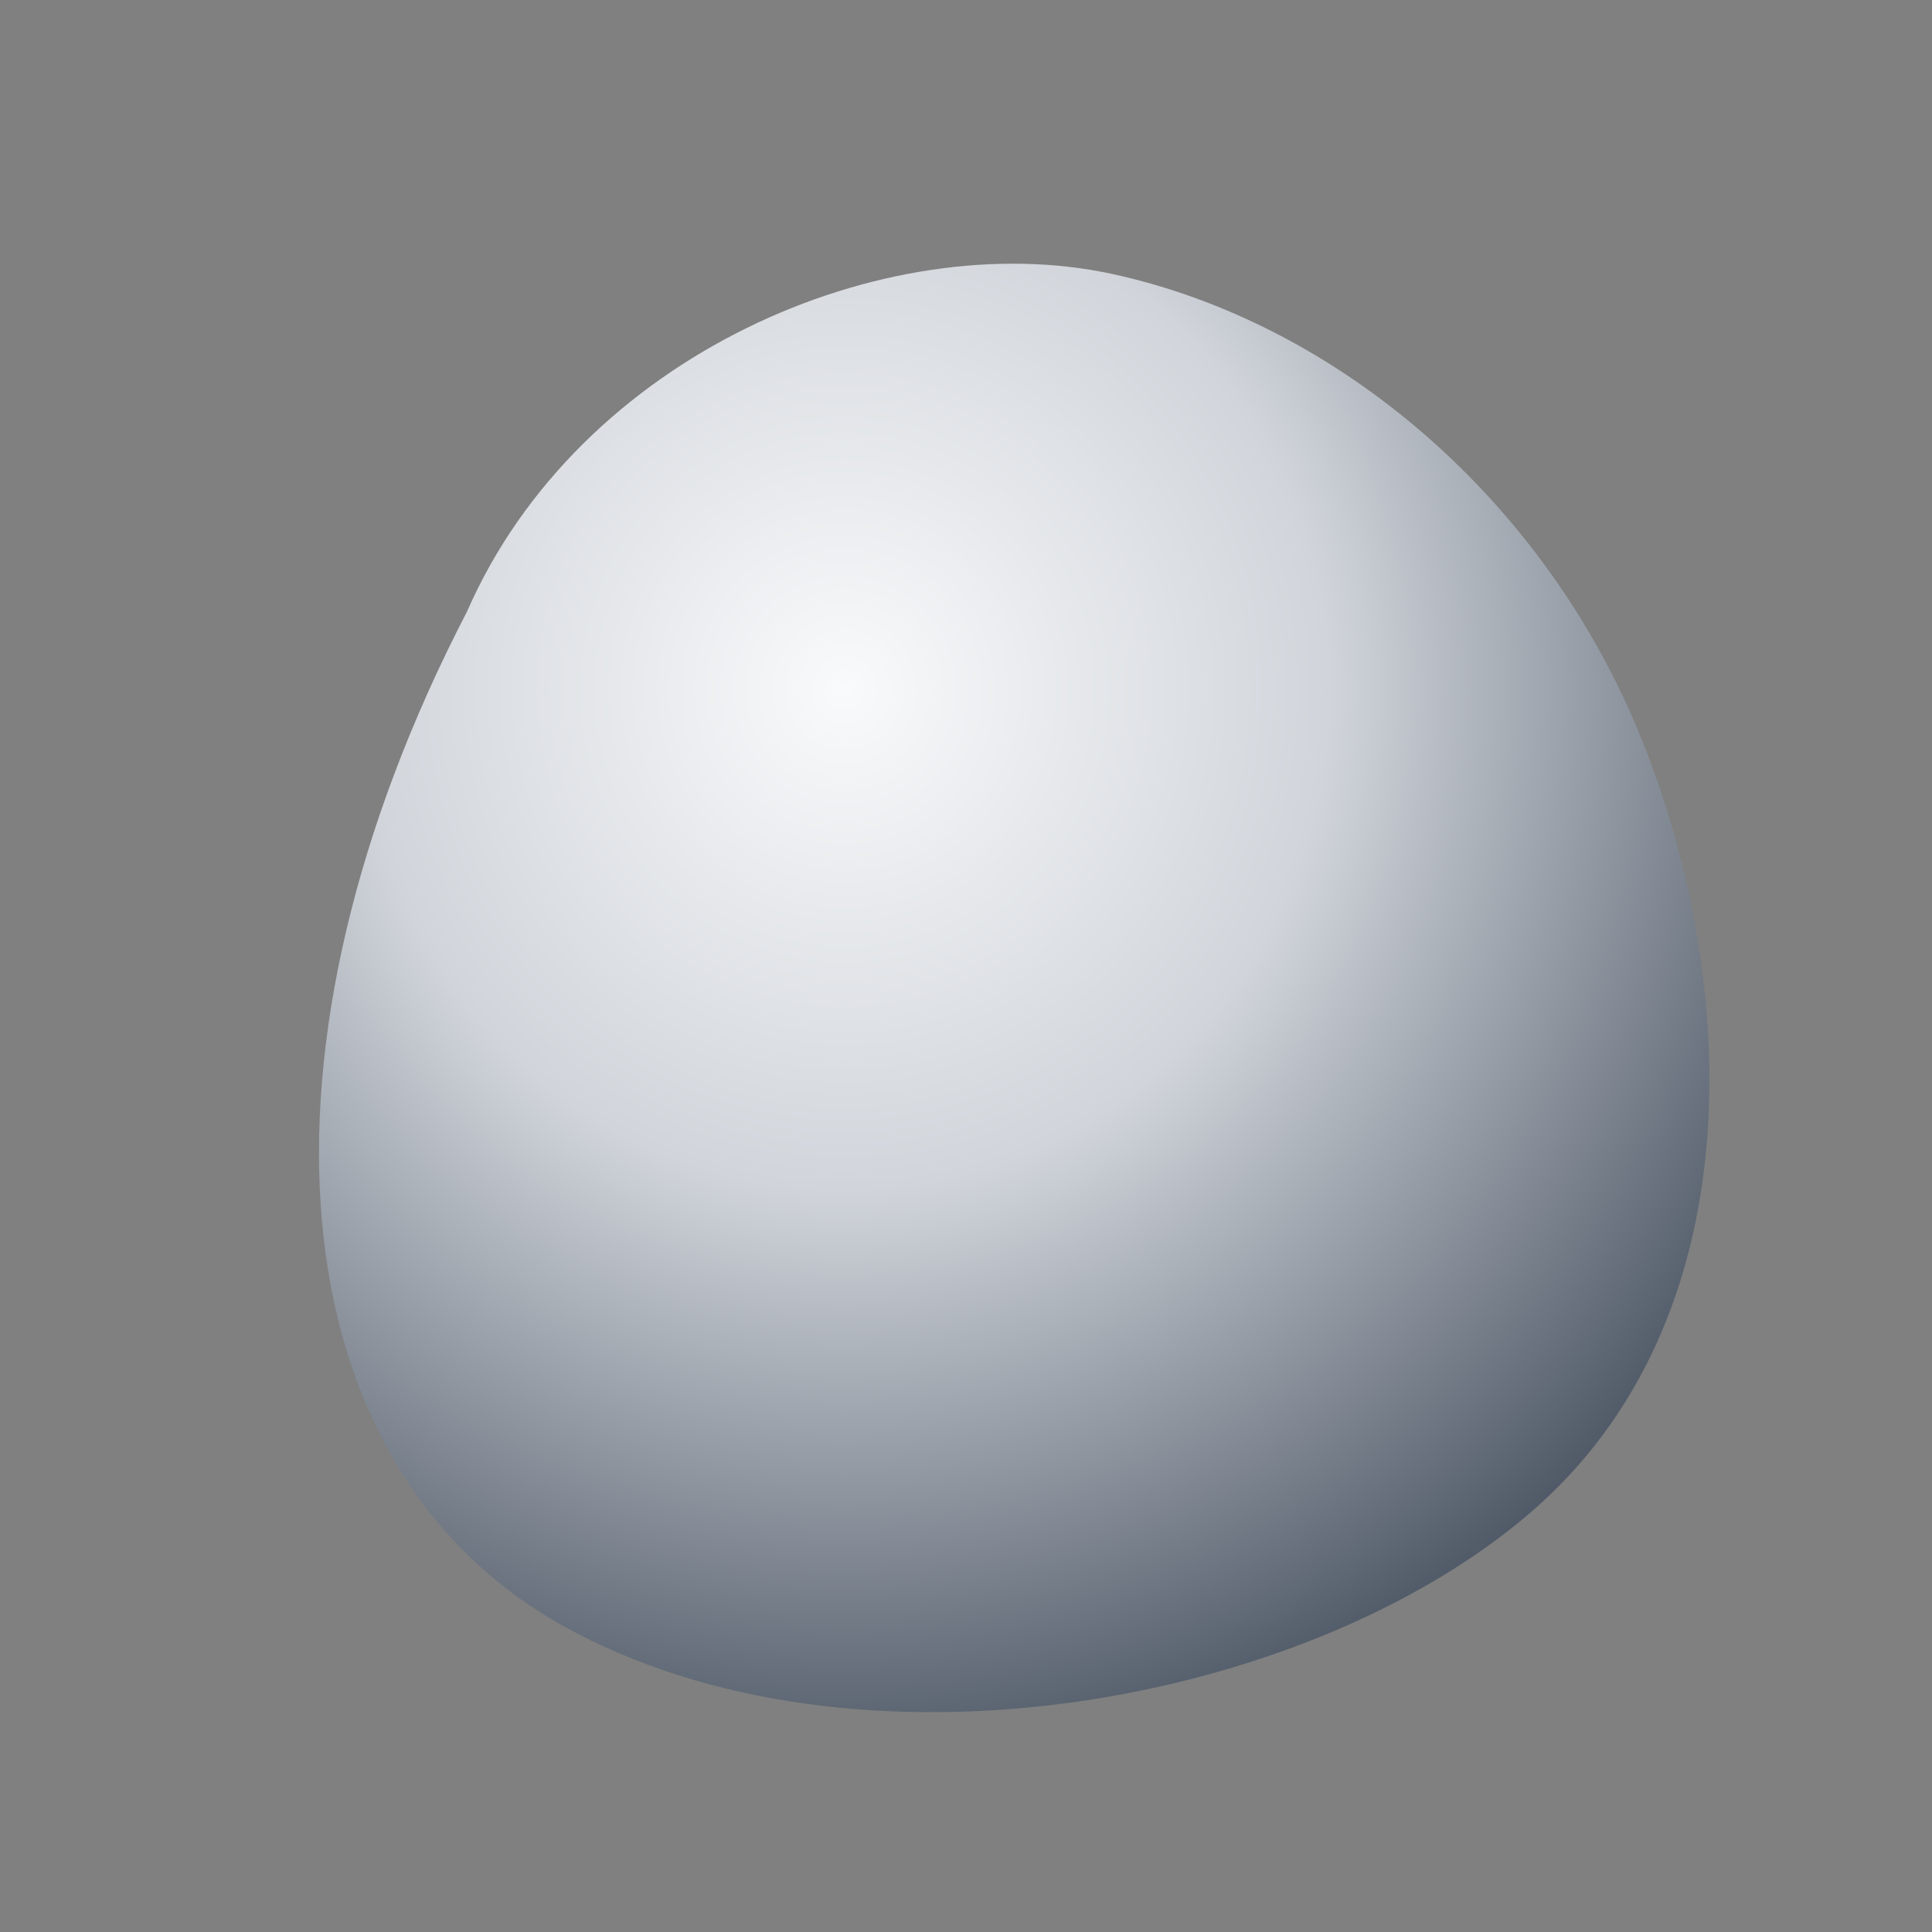 <svg xmlns="http://www.w3.org/2000/svg" viewBox="0 0 120 120">
  <rect x="0" y="0" width="120" height="120" fill="#808080" stroke="none"/>
  <defs>
    <radialGradient id="rockGradient" cx="40%" cy="30%" r="70%">
      <stop offset="0" stop-color="#f9fafb" />
      <stop offset="0.45" stop-color="#d1d5db" />
      <stop offset="1" stop-color="#4b5563" />
    </radialGradient>
  </defs>
  <path
    fill="url(#rockGradient)"
    d="M29 38c7-16 26-24 40-21s27 14 33 29 7 36-7 48-42 17-60 7-20-36-6-63Z"
  />
</svg>
